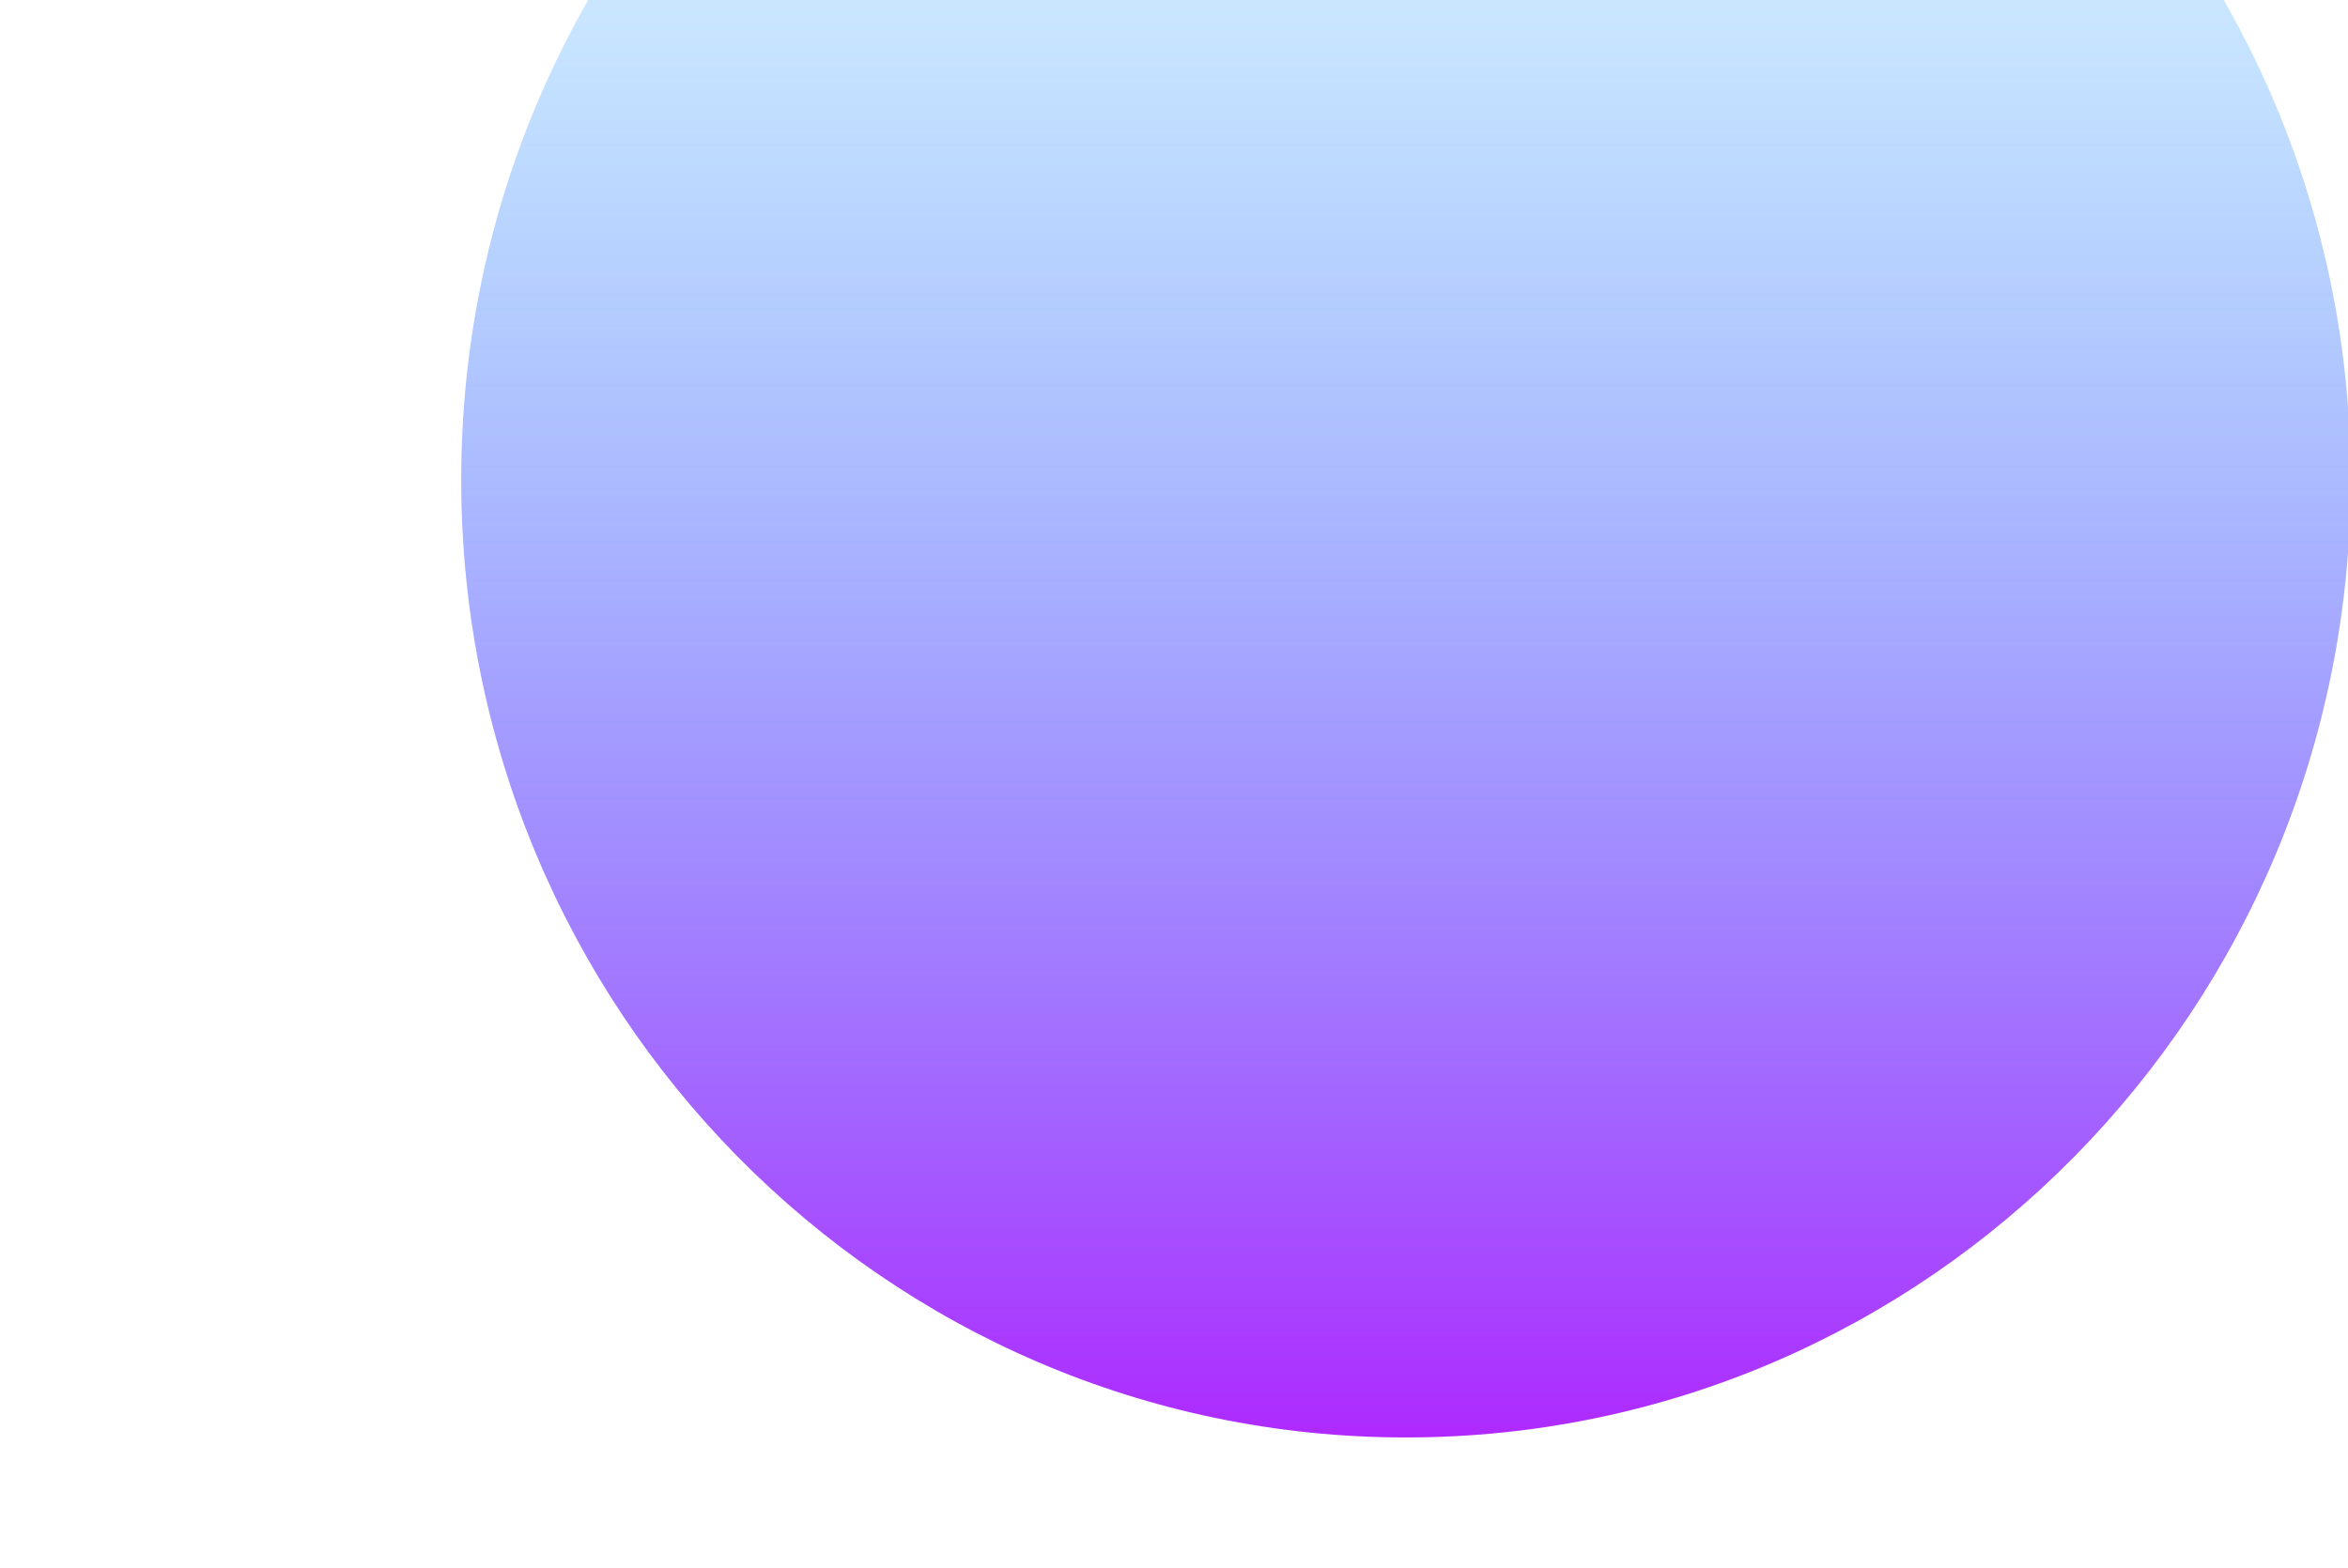 <svg width="280" height="187" viewBox="0 0 280 187" fill="none" xmlns="http://www.w3.org/2000/svg">
<g filter="url(#filter0_f_2342_3023)">
<path d="M280.323 57.234C280.323 120.323 229.883 171.467 167.662 171.467C105.44 171.467 55 120.323 55 57.234C55 -5.856 105.44 -57 167.662 -57C229.883 -57 280.323 -5.856 280.323 57.234Z" fill="url(#paint0_linear_2342_3023)"/>
</g>
<defs>
<filter id="filter0_f_2342_3023" x="0.043" y="-111.957" width="335.237" height="338.381" filterUnits="userSpaceOnUse" color-interpolation-filters="sRGB">
<feFlood flood-opacity="0" result="BackgroundImageFix"/>
<feBlend mode="normal" in="SourceGraphic" in2="BackgroundImageFix" result="shape"/>
<feGaussianBlur stdDeviation="27.478" result="effect1_foregroundBlur_2342_3023"/>
</filter>
<linearGradient id="paint0_linear_2342_3023" x1="167.662" y1="-57" x2="167.662" y2="171.467" gradientUnits="userSpaceOnUse">
<stop stop-color="#00C2FF" stop-opacity="0"/>
<stop offset="1" stop-color="#AE29FF"/>
</linearGradient>
</defs>
</svg>
